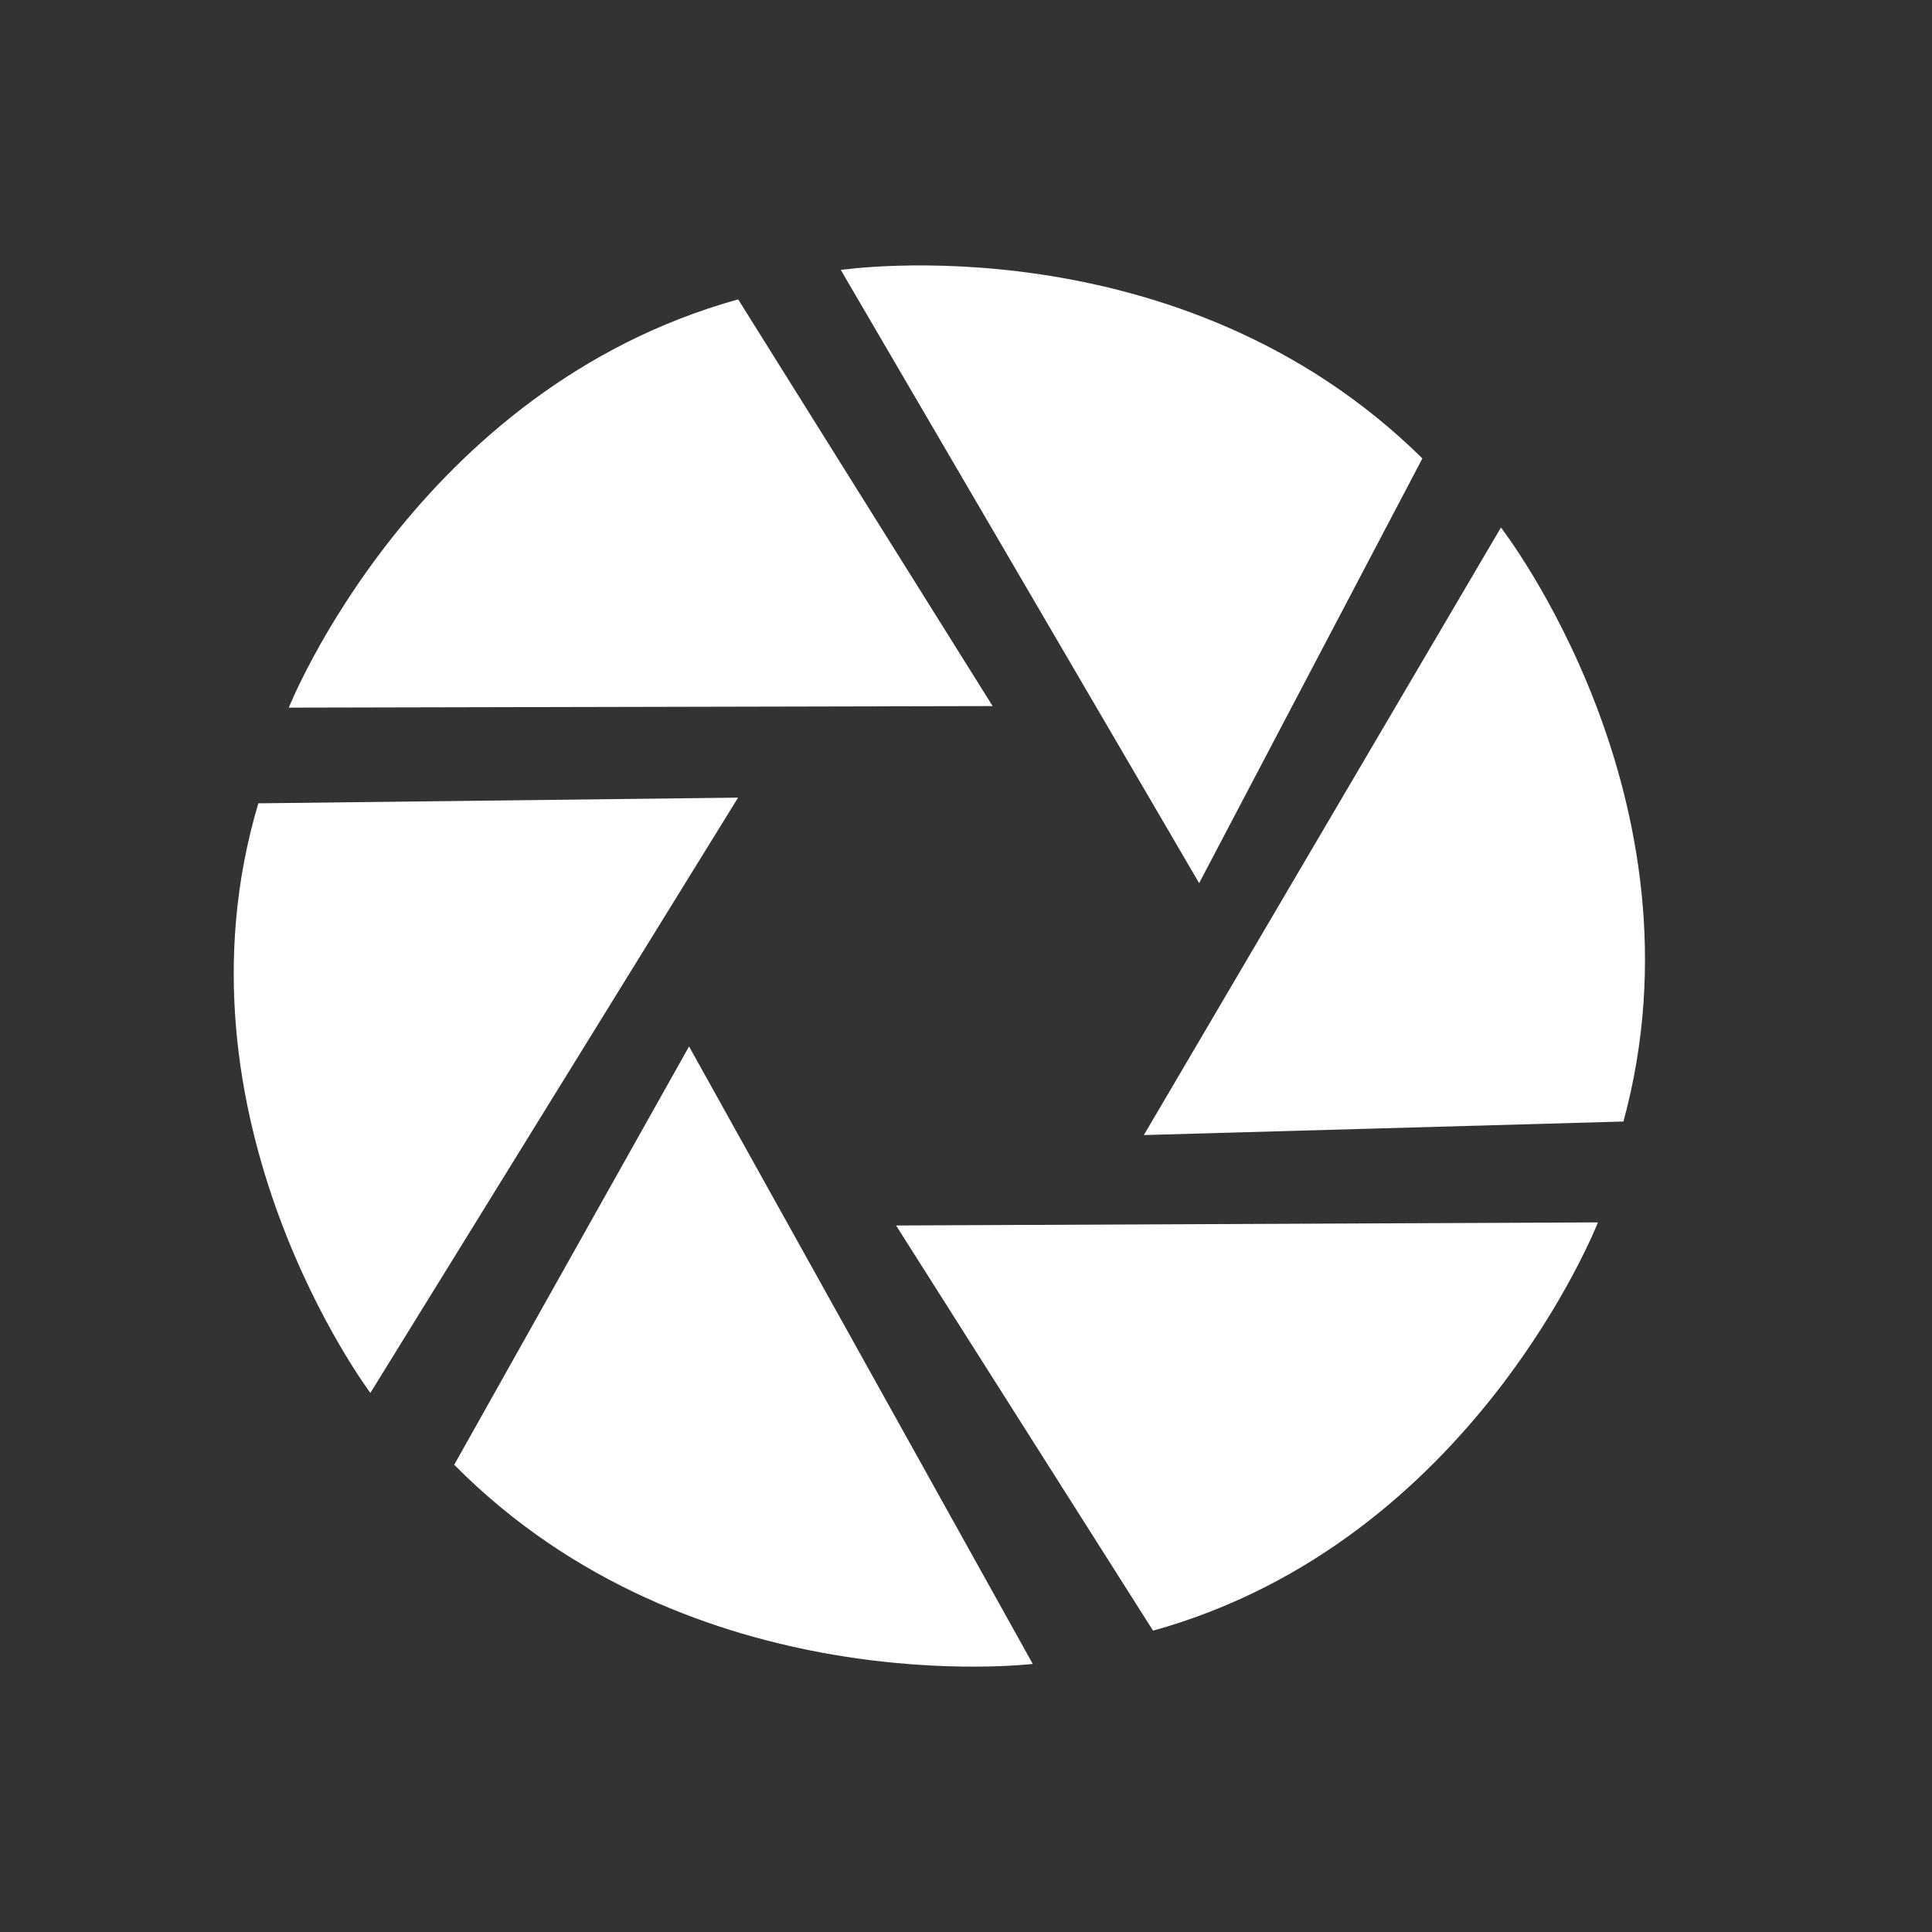 <svg xmlns="http://www.w3.org/2000/svg" width="963.84" height="963.84" viewBox="0 0 722.8 722.8"><rect x="0" y="0" width="722.8" height="722.8" fill="#333333" stroke="none"/><path fill="#fff" d="M96.65 300.54l179.48-2.13-137.56 222.7S61.44 418.62 96.65 300.54zM169.93 548l87.86-156.5 128.58 231S259.05 638.06 169.93 548zm261.45 62.06l-96.14-151.58 262.58-1.16S551.15 576.8 431.38 610.06zm175.98-190.48l-179.42 5.07 133.59-227.29s78.8 101.21 45.83 222.22zm-75.22-248.07l-83.52 158.88L314.56 101s126.84-19.08 217.58 70.51zM276.16 112l95.2 152.16-263.31.58S155.46 145.55 276.16 112z"/></svg>